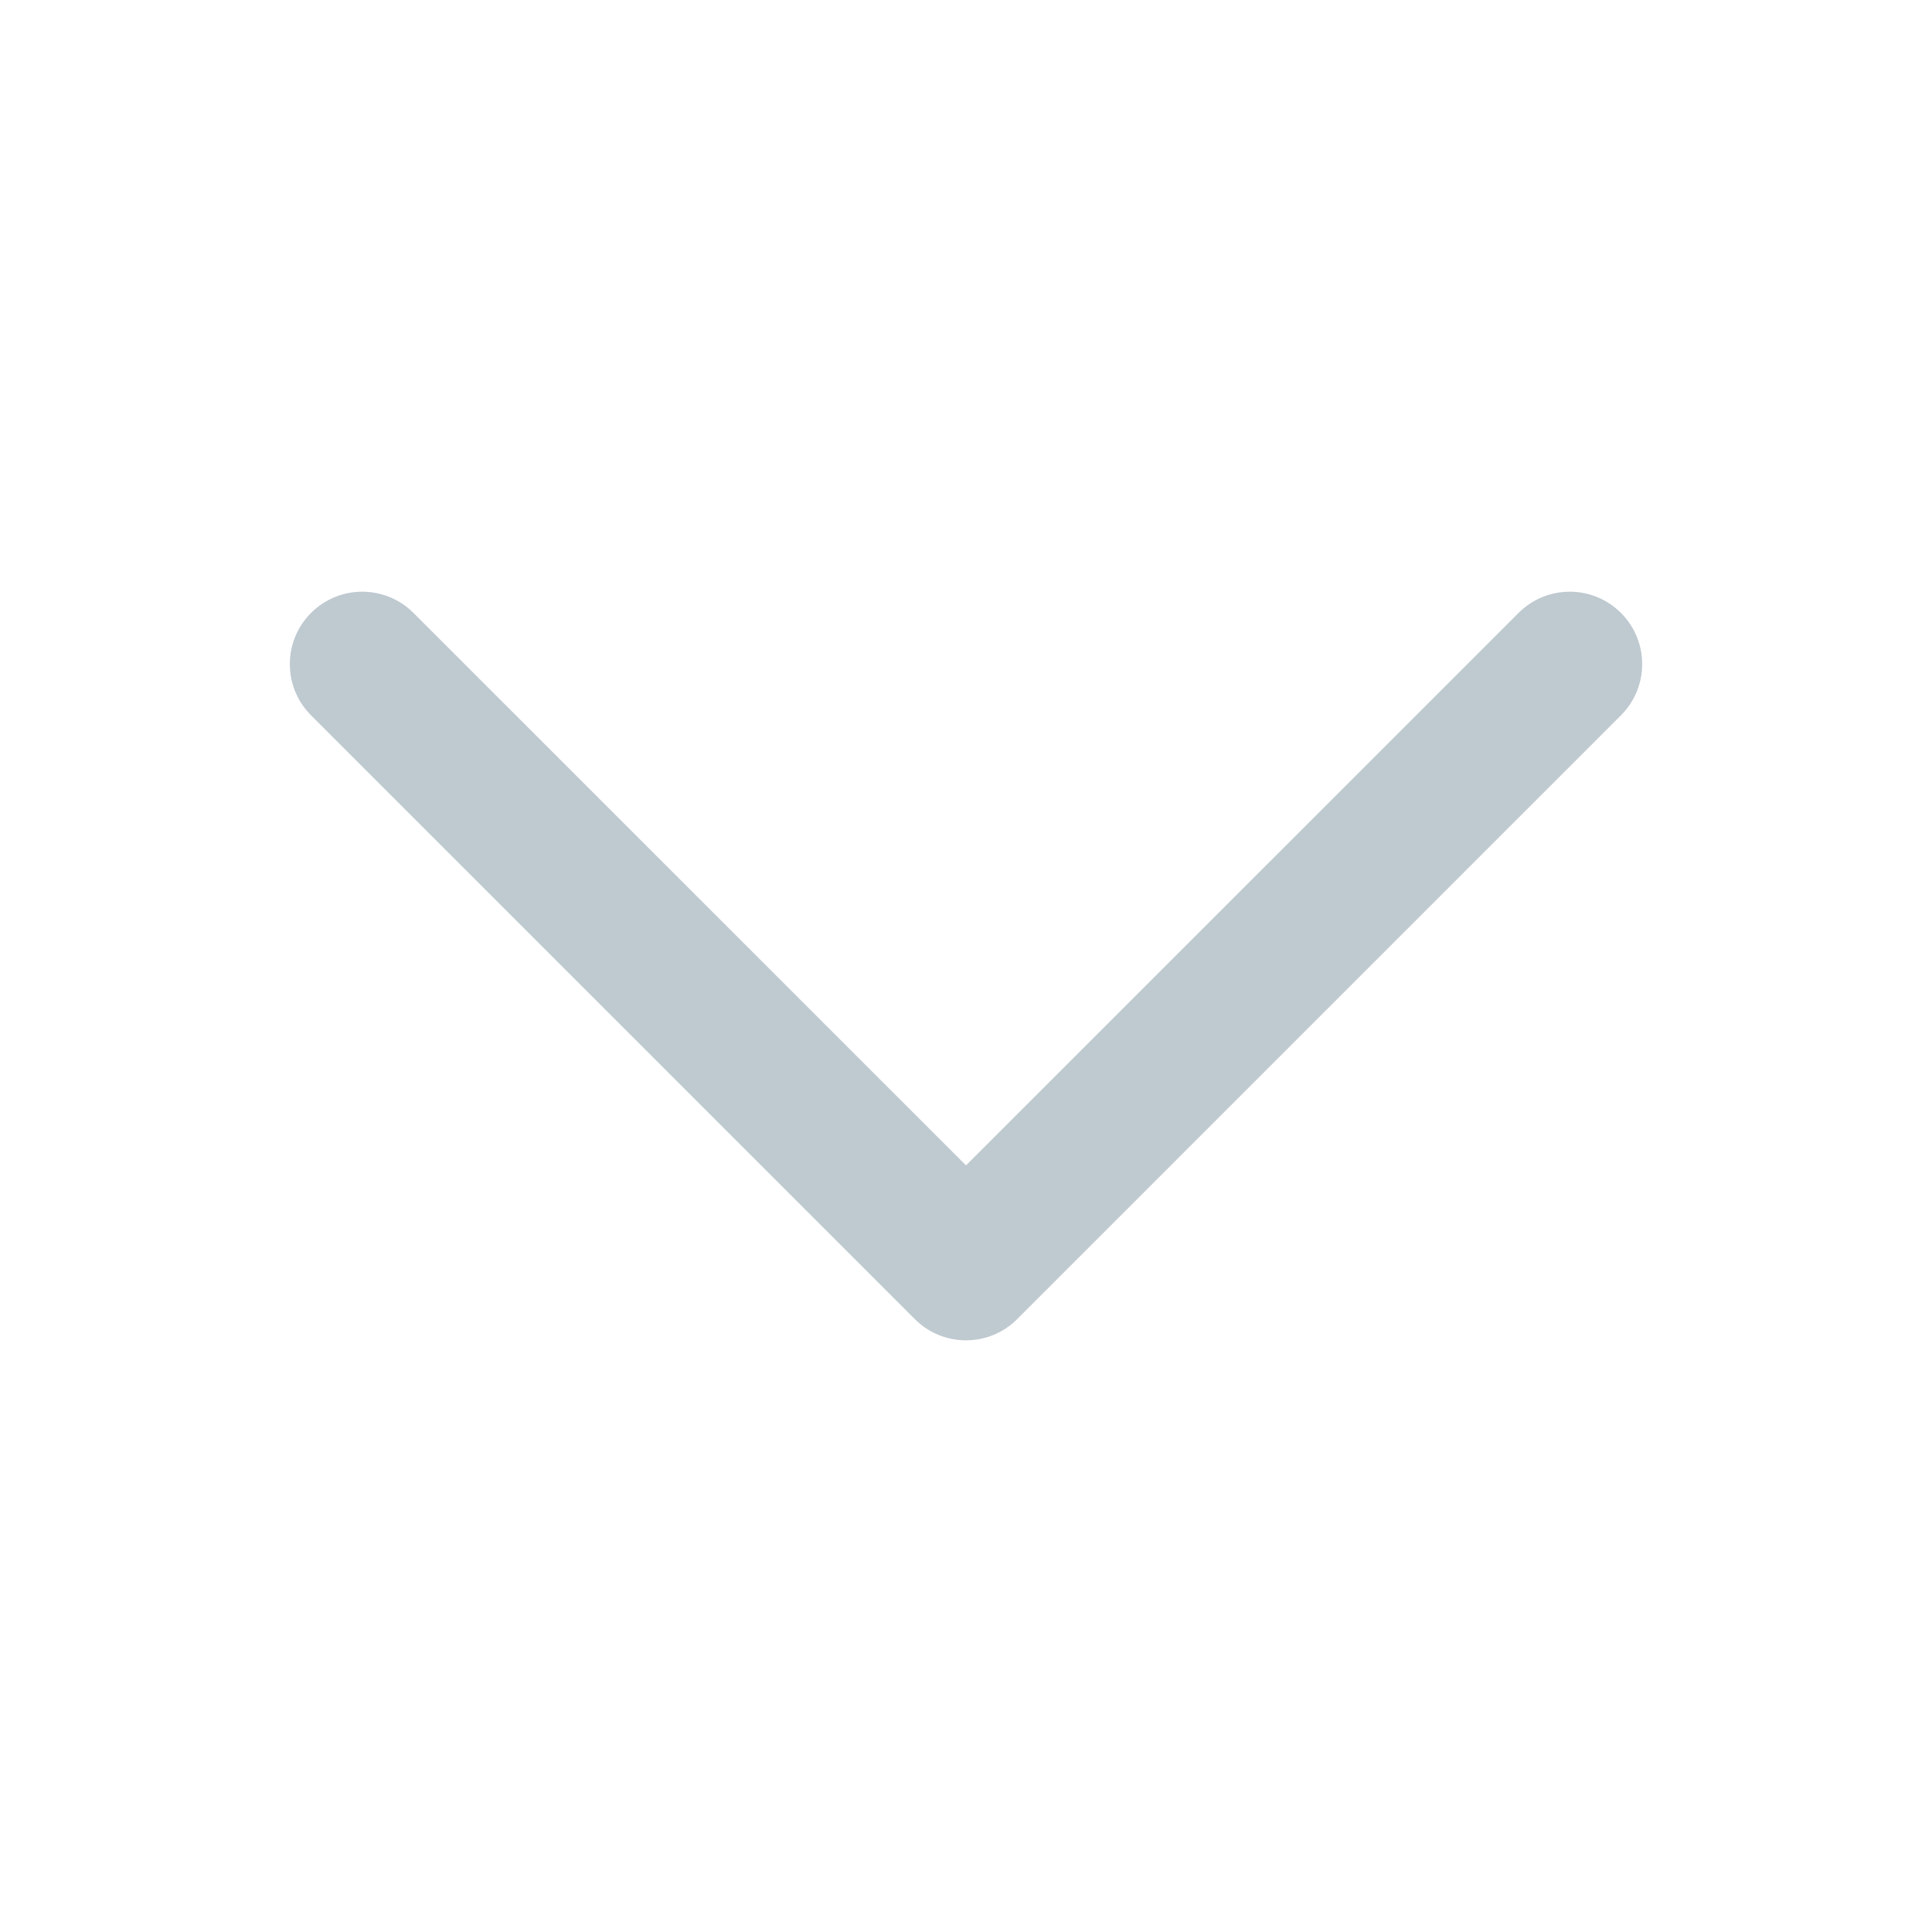 <svg width="20" height="20" viewBox="0 0 20 20" fill="none" xmlns="http://www.w3.org/2000/svg">
  <path fill-rule="evenodd" clip-rule="evenodd"
    d="M3.22 6.345C3.513 6.052 3.987 6.052 4.28 6.345L10 12.064L15.72 6.345C16.013 6.052 16.487 6.052 16.78 6.345C17.073 6.638 17.073 7.112 16.78 7.405L10.53 13.655C10.39 13.796 10.199 13.875 10 13.875C9.801 13.875 9.61 13.796 9.47 13.655L3.22 7.405C2.927 7.112 2.927 6.638 3.22 6.345Z"
    fill="#BFC9D0" />
</svg>